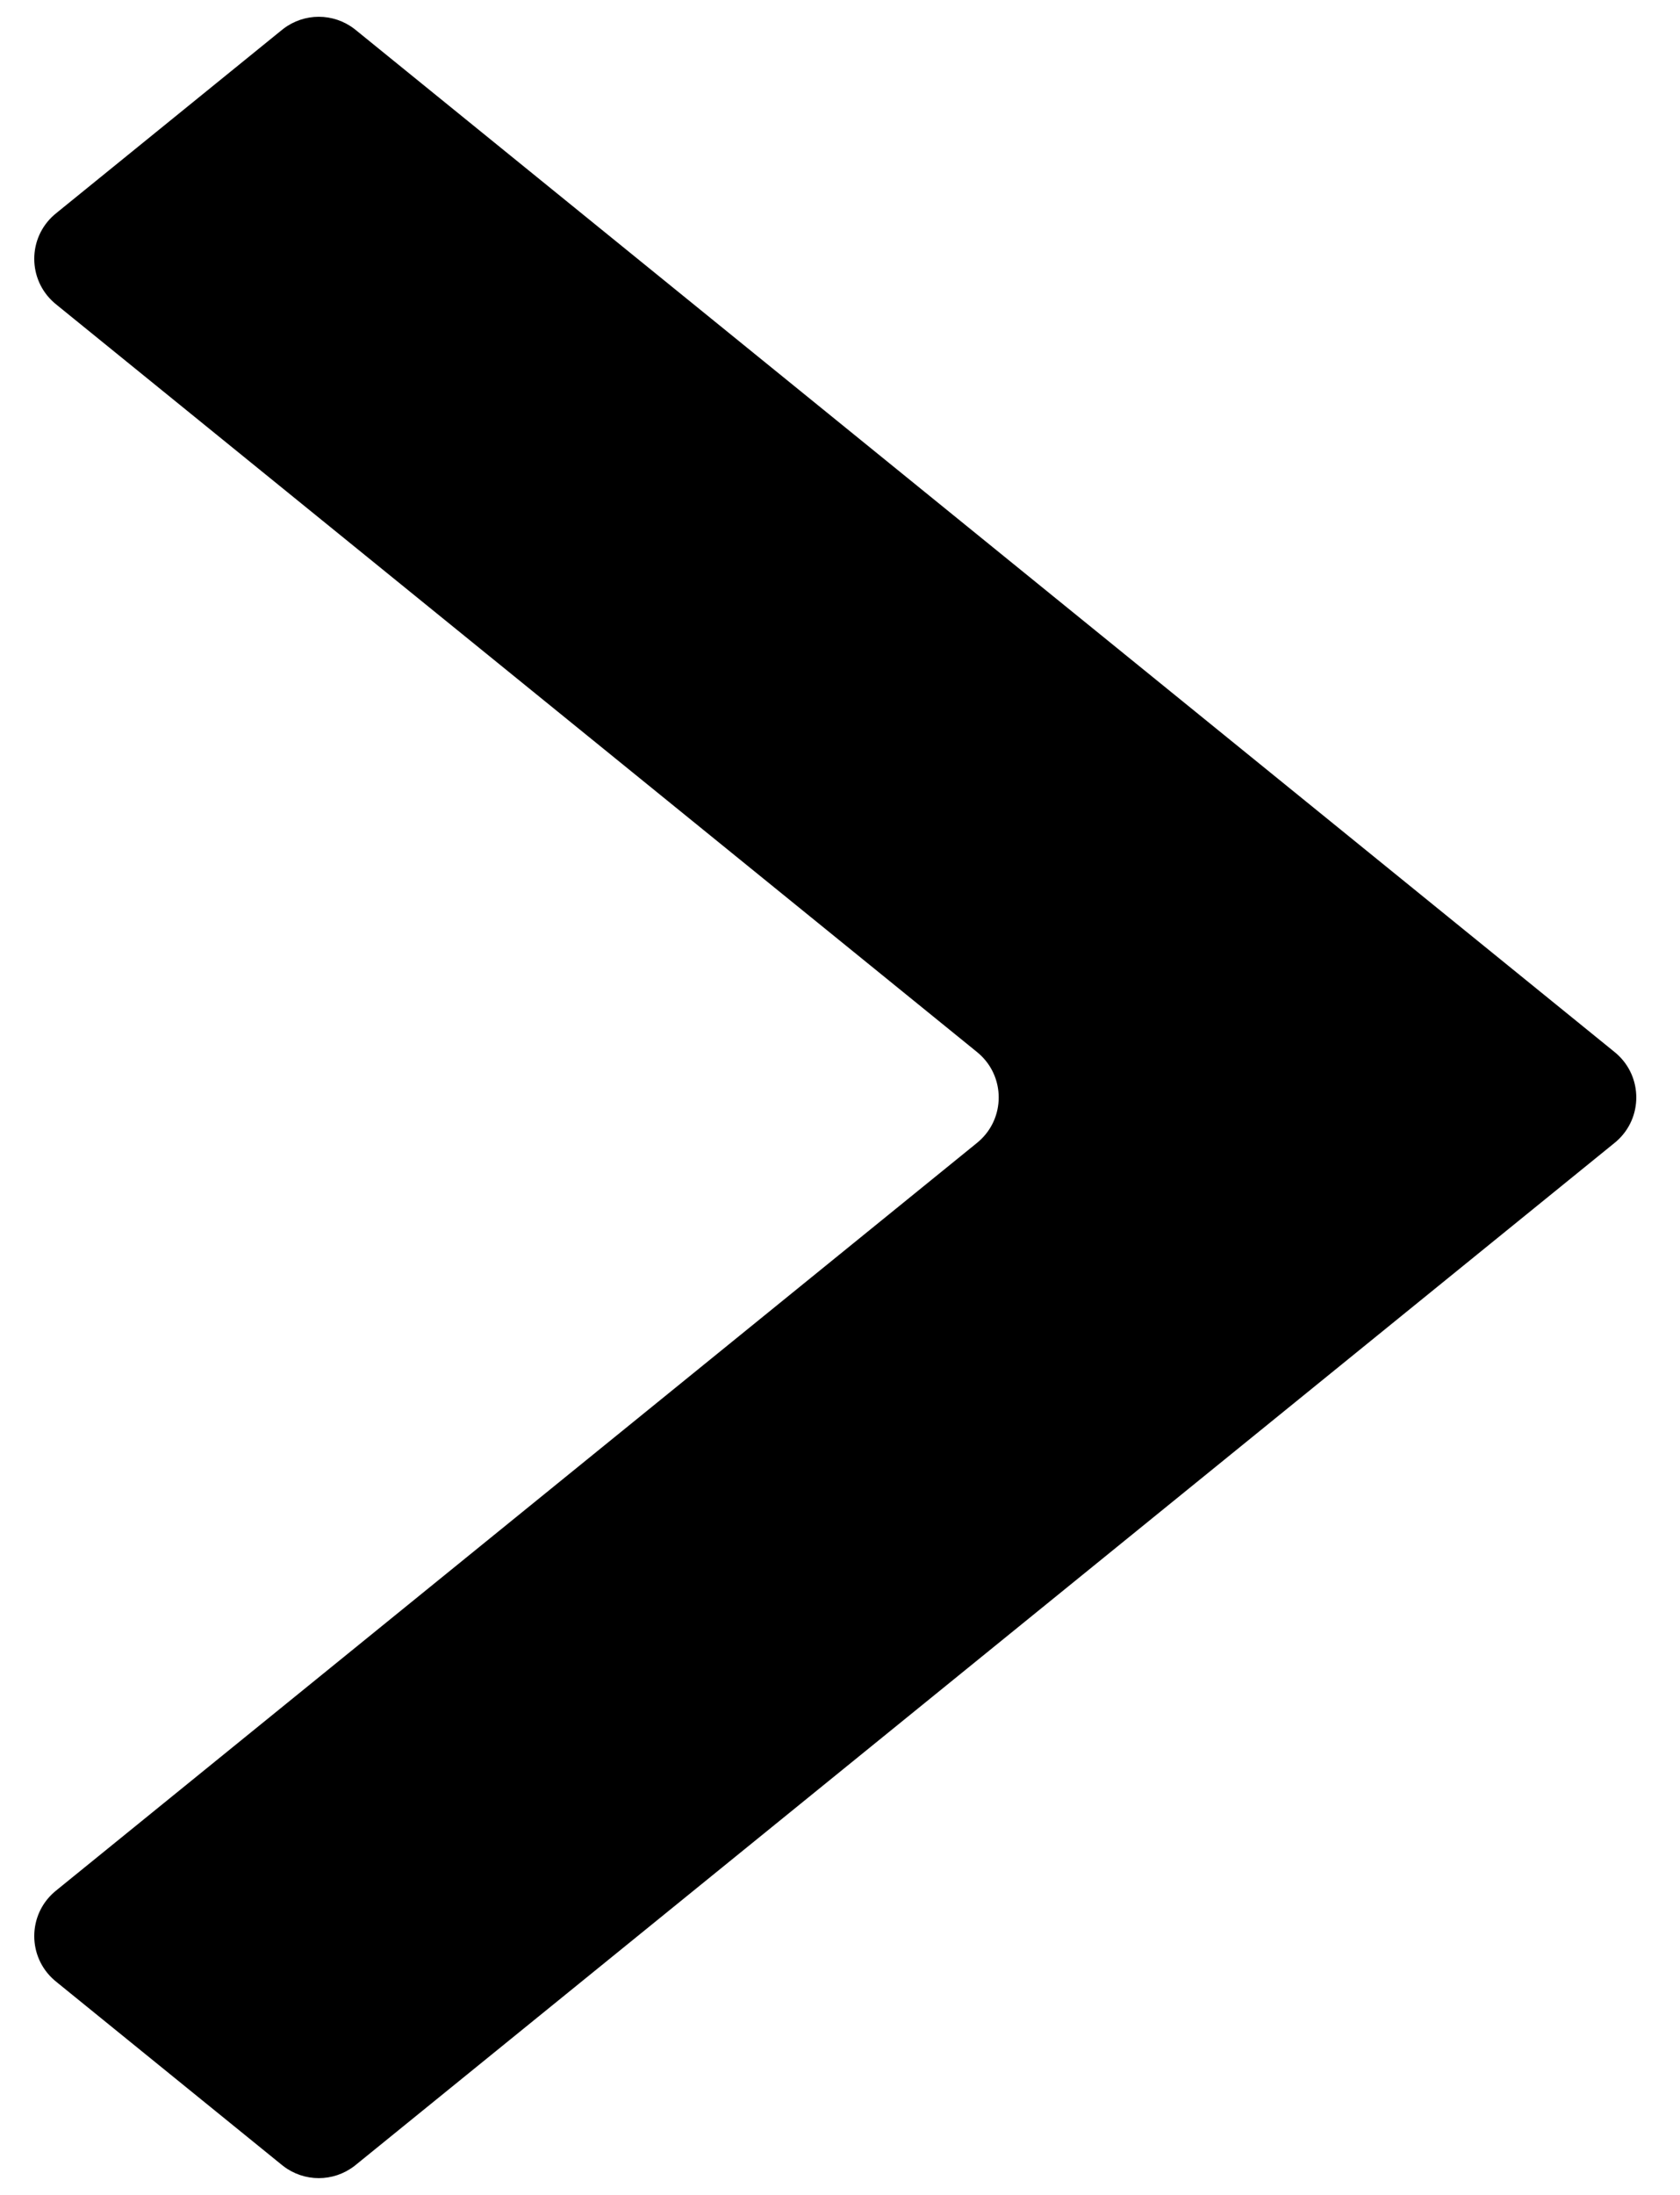 <svg width="144" height="188" viewBox="0 0 144 188" fill="none" xmlns="http://www.w3.org/2000/svg">
<path d="M30.601 2.658C30.481 2.561 30.422 2.513 30.367 2.471C28.572 1.094 26.076 1.094 24.281 2.471C24.227 2.513 24.168 2.561 24.048 2.658L4.977 18.13C4.804 18.271 4.717 18.342 4.65 18.4C2.365 20.393 2.365 23.944 4.65 25.937C4.717 25.995 4.804 26.066 4.977 26.207L83.563 89.962C83.737 90.103 83.823 90.173 83.89 90.232C86.175 92.224 86.175 95.776 83.89 97.768C83.823 97.827 83.737 97.897 83.563 98.038L4.977 161.793C4.804 161.934 4.717 162.005 4.65 162.063C2.365 164.056 2.365 167.607 4.65 169.6C4.717 169.658 4.804 169.729 4.977 169.87L24.048 185.342C24.168 185.439 24.227 185.487 24.281 185.529C26.076 186.906 28.572 186.906 30.367 185.529C30.422 185.487 30.481 185.439 30.601 185.342L138.212 98.038C138.386 97.897 138.473 97.827 138.54 97.768C140.825 95.776 140.825 92.224 138.54 90.232C138.473 90.173 138.386 90.103 138.212 89.962L30.601 2.658Z" fill="black"/>
</svg>
